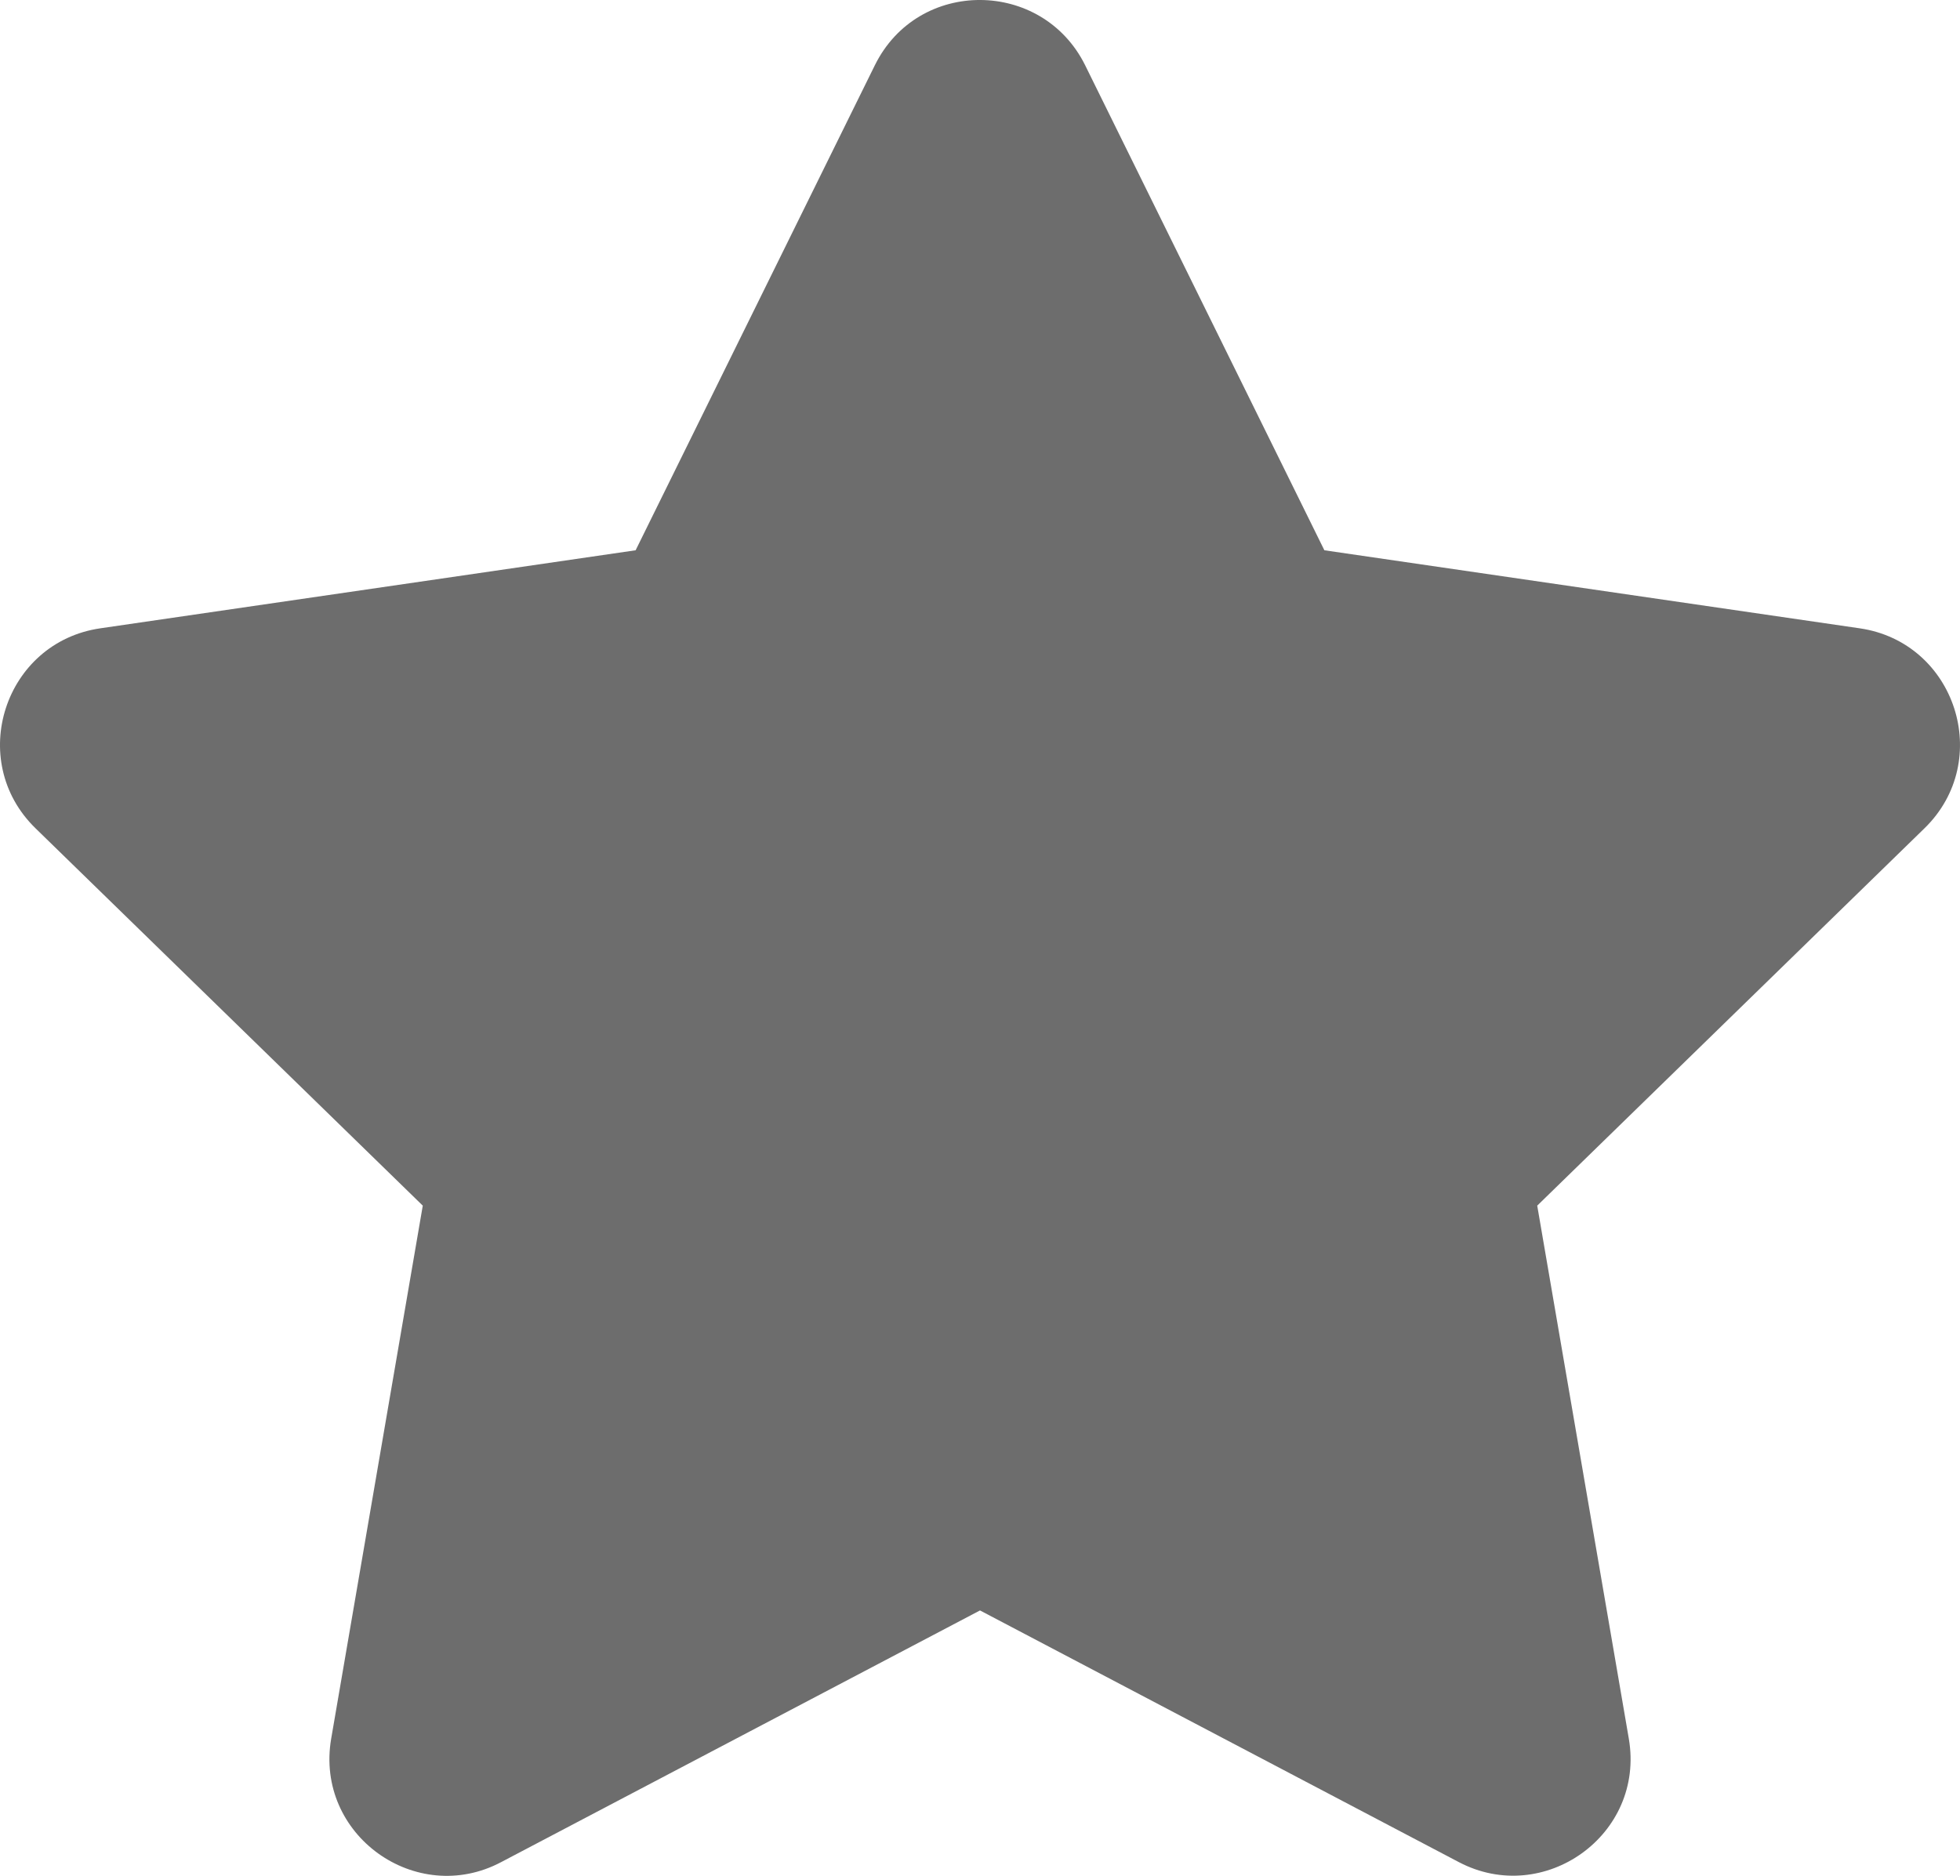 <svg xmlns="http://www.w3.org/2000/svg" viewBox="0 0 535 512.06"><title>Asset 1-star</title><g id="a89ee132-a096-481c-bf8d-c229e30e88da" data-name="Layer 2"><g id="b1d51de3-326d-423f-8b9f-8133ea4ba213" data-name="Layer 1"><g id="e448c7a1-202f-4dc2-a69a-ac48597f9756" data-name="b7cce92d-677d-48ea-9291-0e3847bbadc0"><g id="ff4e063f-c4cc-4e82-9f6d-646ef29f0800" data-name="eecf7a68-81de-4343-8841-bcd45cf617ea"><path d="M238.8,17.81l-65.3,132.4L27.4,171.51c-26.2,3.8-36.7,36.1-17.7,54.6l105.7,103-25,145.5c-4.5,26.3,23.2,46,46.4,33.7l130.7-68.7,130.7,68.7c23.2,12.2,50.9-7.4,46.4-33.7l-25-145.5,105.7-103c19-18.5,8.5-50.8-17.7-54.6l-146.1-21.3L296.2,17.81c-11.7-23.6-45.6-23.9-57.4,0Z" style="fill:#6d6d6d"/></g></g></g></g></svg>